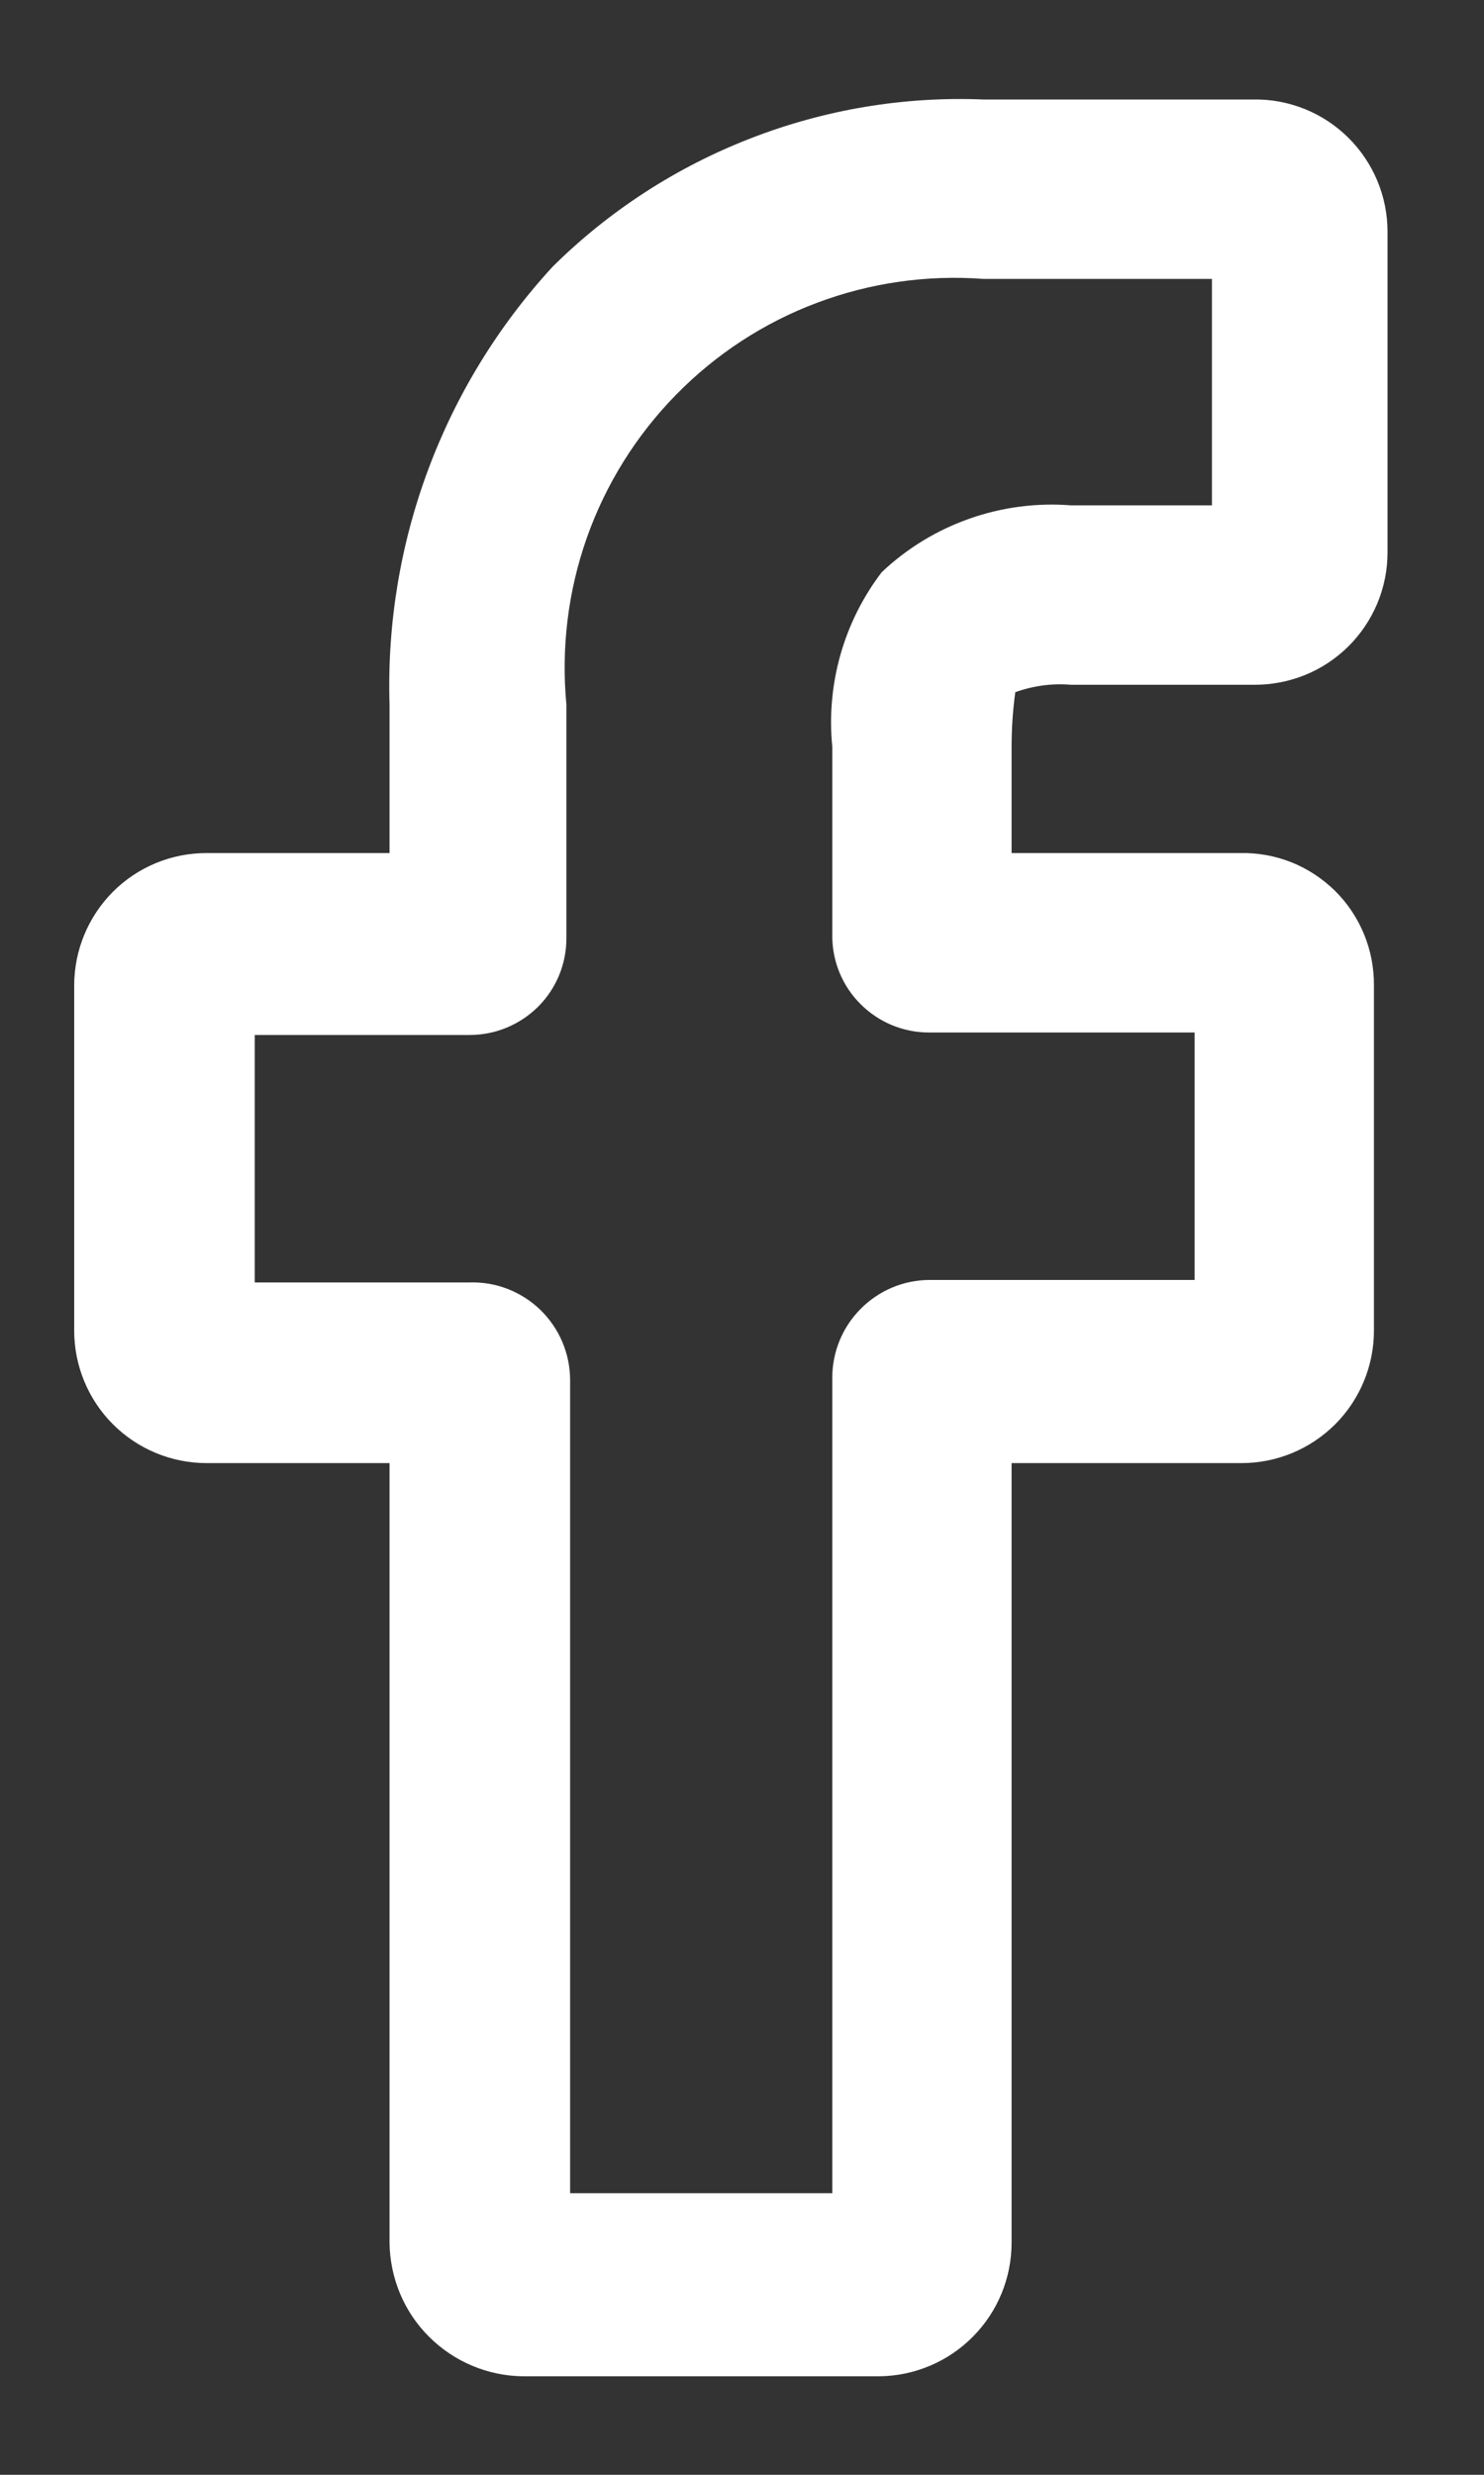 <svg width="12" height="20" viewBox="0 0 12 20" fill="none" xmlns="http://www.w3.org/2000/svg">
<rect x="0" y="0" width="12" height="20" fill="#333333" stroke="none"/>
<path d="M8.21 5.594C8.354 5.542 8.508 5.521 8.66 5.534H10.14C10.281 5.535 10.422 5.508 10.553 5.455C10.684 5.402 10.803 5.323 10.903 5.224C11.004 5.124 11.083 5.006 11.138 4.875C11.192 4.745 11.22 4.605 11.22 4.464V1.874C11.22 1.732 11.192 1.592 11.138 1.462C11.083 1.331 11.004 1.213 10.903 1.113C10.803 1.014 10.684 0.935 10.553 0.882C10.422 0.829 10.281 0.802 10.14 0.804H7.95C7.309 0.778 6.669 0.885 6.07 1.118C5.471 1.35 4.927 1.702 4.47 2.154C3.584 3.116 3.11 4.386 3.15 5.694V6.894H1.67C1.386 6.894 1.114 7.006 0.913 7.207C0.713 7.408 0.6 7.68 0.6 7.964V10.754C0.6 11.037 0.713 11.31 0.913 11.51C1.114 11.711 1.386 11.824 1.67 11.824H3.15V18.124C3.153 18.409 3.267 18.683 3.469 18.884C3.671 19.086 3.944 19.201 4.23 19.204H7.11C7.395 19.201 7.667 19.086 7.867 18.884C8.068 18.682 8.18 18.408 8.18 18.124V11.824H10.04C10.324 11.824 10.596 11.711 10.797 11.51C10.997 11.31 11.11 11.037 11.11 10.754V7.964C11.111 7.822 11.084 7.681 11.03 7.55C10.976 7.419 10.897 7.3 10.796 7.2C10.695 7.101 10.576 7.022 10.444 6.969C10.313 6.917 10.172 6.891 10.03 6.894H8.18V6.034C8.18 5.886 8.19 5.739 8.21 5.594ZM3.8 10.364H2.06V8.364H3.8C4.007 8.364 4.205 8.281 4.352 8.135C4.498 7.989 4.58 7.791 4.58 7.584V5.694C4.537 5.237 4.593 4.777 4.746 4.344C4.899 3.912 5.145 3.518 5.466 3.191C5.787 2.863 6.175 2.609 6.604 2.448C7.033 2.286 7.493 2.22 7.95 2.254H9.8V4.084H8.66C8.382 4.062 8.101 4.099 7.838 4.192C7.574 4.285 7.333 4.432 7.13 4.624C6.823 5.026 6.68 5.53 6.73 6.034V7.564C6.73 7.771 6.812 7.969 6.959 8.115C7.105 8.261 7.303 8.344 7.51 8.344H9.66V10.344H7.51C7.302 10.346 7.104 10.431 6.958 10.579C6.812 10.726 6.73 10.926 6.73 11.134V17.724H4.61V11.154C4.61 11.048 4.589 10.944 4.548 10.847C4.507 10.749 4.447 10.662 4.372 10.588C4.296 10.514 4.207 10.457 4.109 10.418C4.01 10.379 3.906 10.361 3.8 10.364Z" fill="white"/>
</svg>
